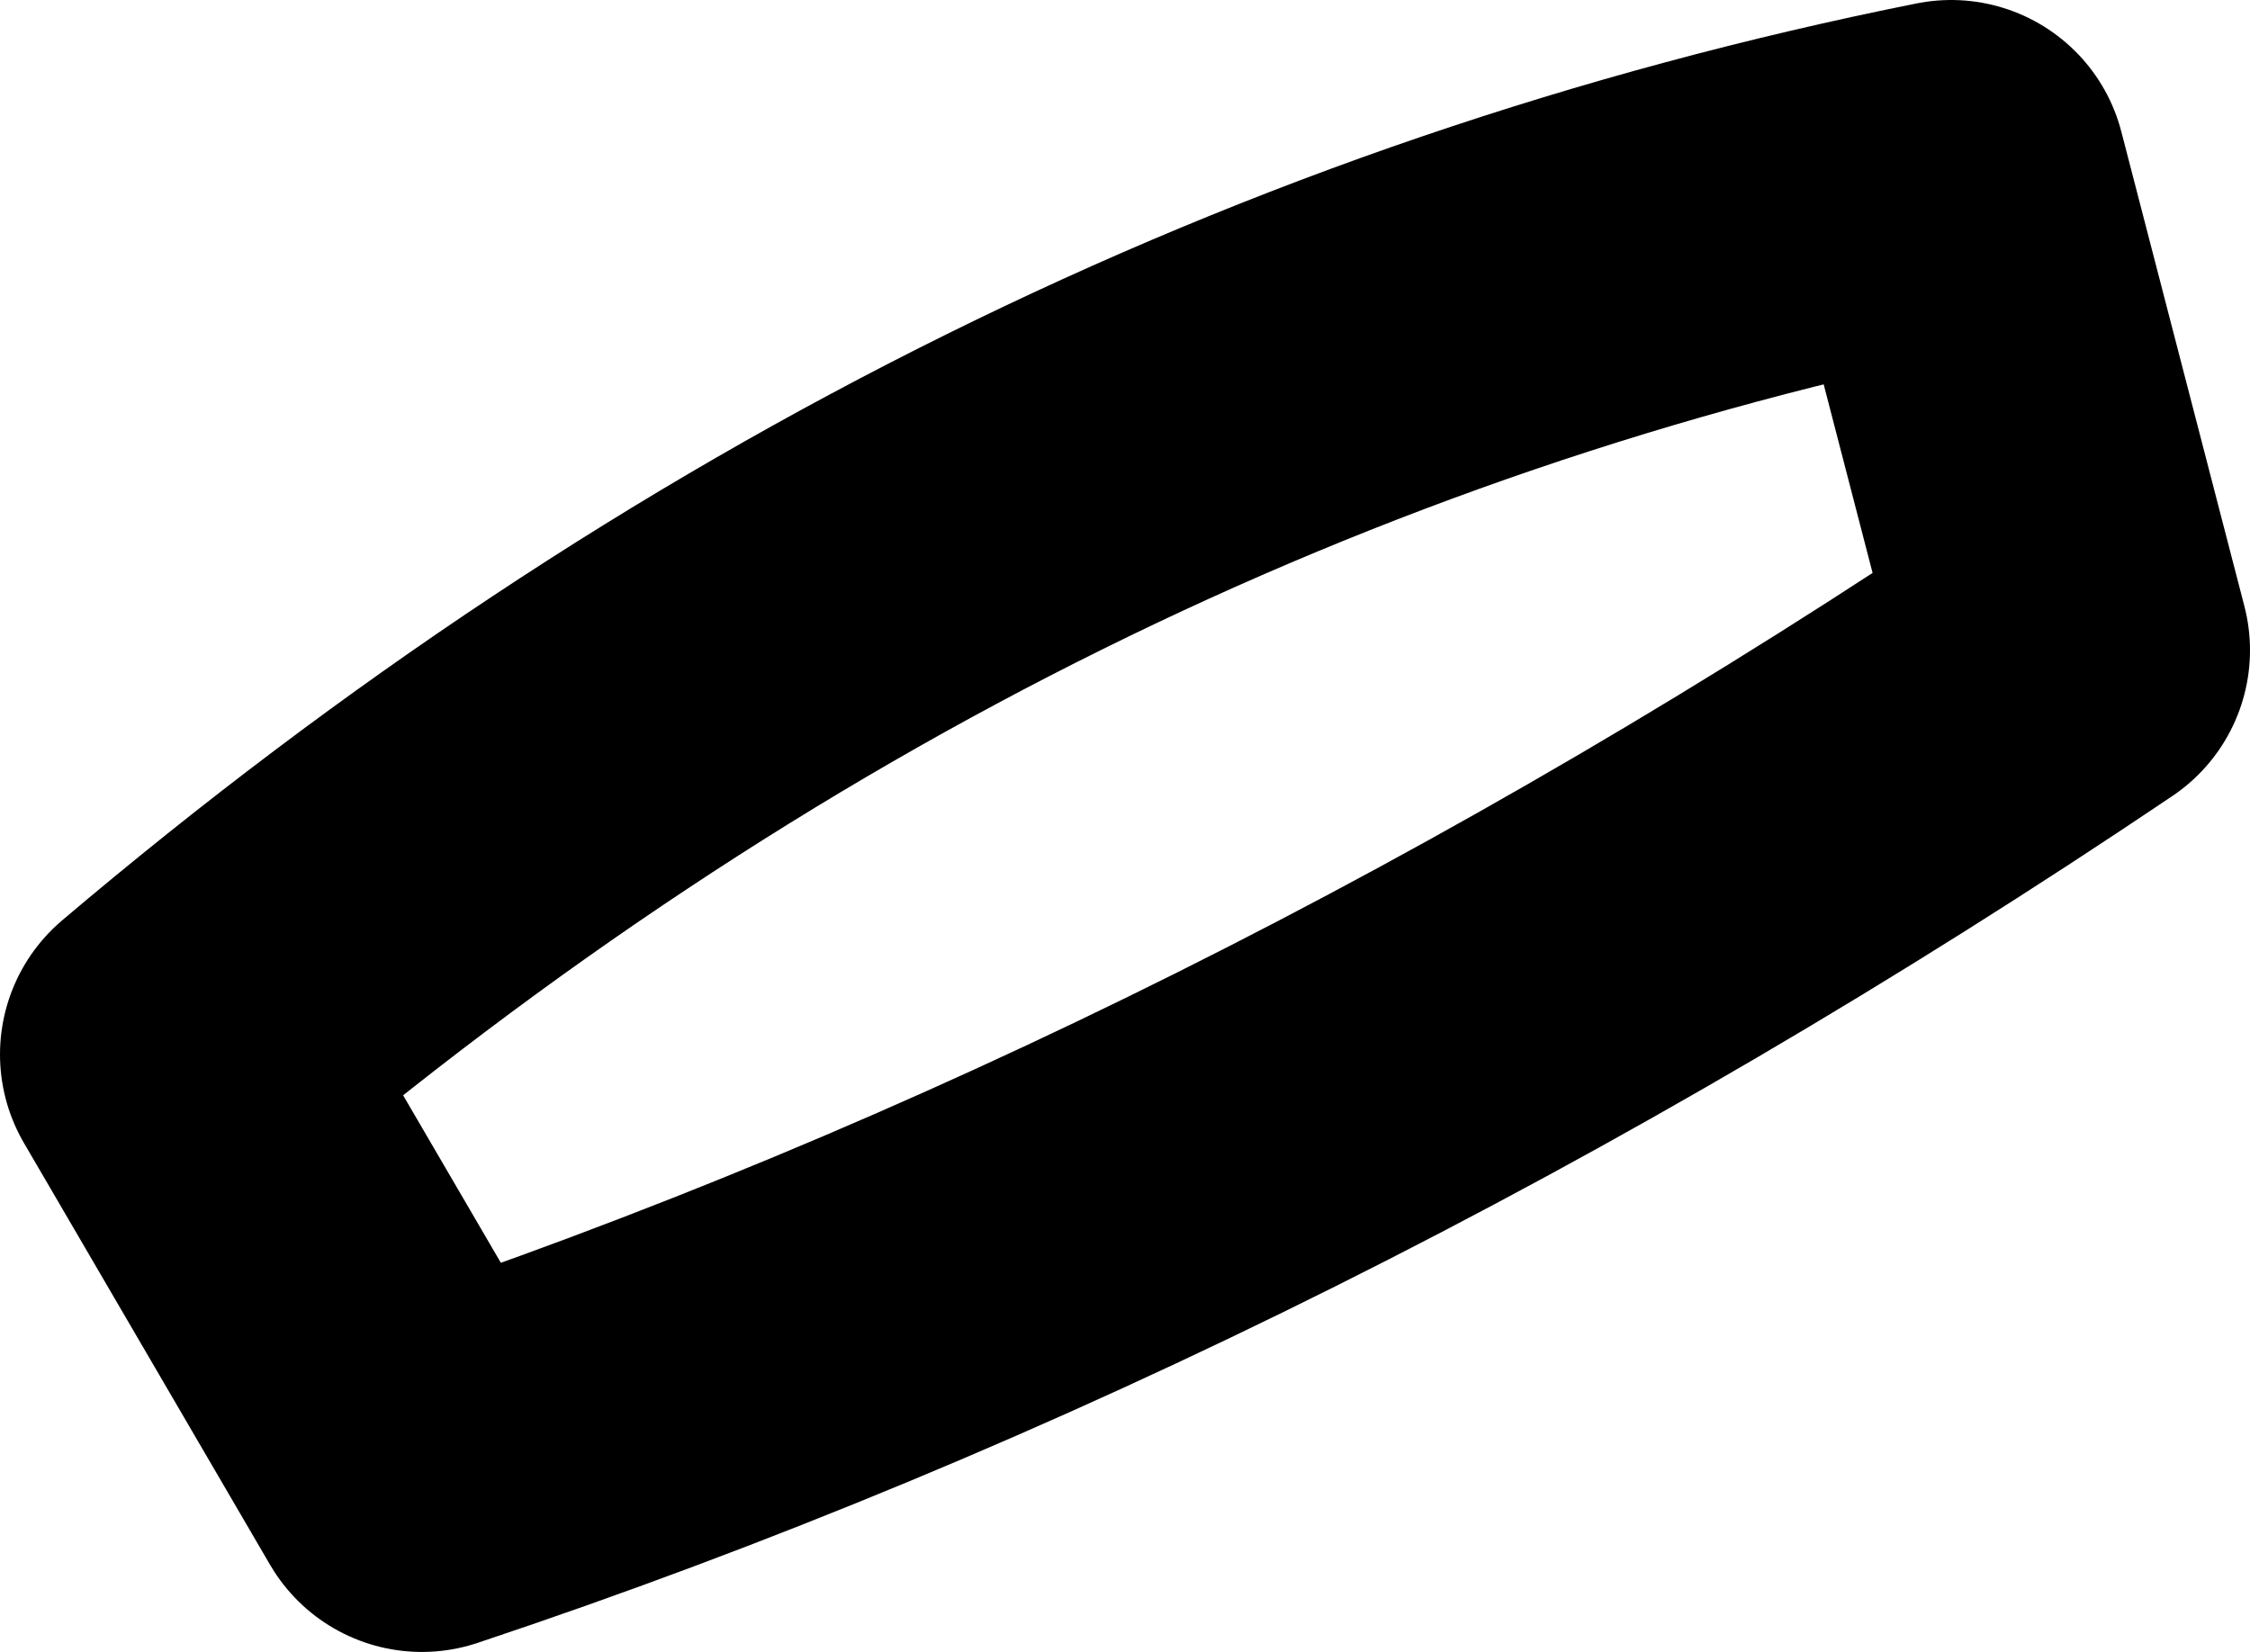 <?xml version="1.0" encoding="UTF-8" standalone="no"?>
<svg xmlns:xlink="http://www.w3.org/1999/xlink" height="4.7px" width="6.4px" xmlns="http://www.w3.org/2000/svg">
  <g transform="matrix(1.0, 0.0, 0.0, 1.0, -218.1, -112.3)">
    <path d="M224.0 114.15 Q221.7 115.7 219.3 116.5 L218.6 115.3 Q220.9 113.35 223.65 112.8 L224.0 114.15 Z" fill="none" stroke="#000000" stroke-linecap="round" stroke-linejoin="round" stroke-width="1.0"/>
  </g>
</svg>
